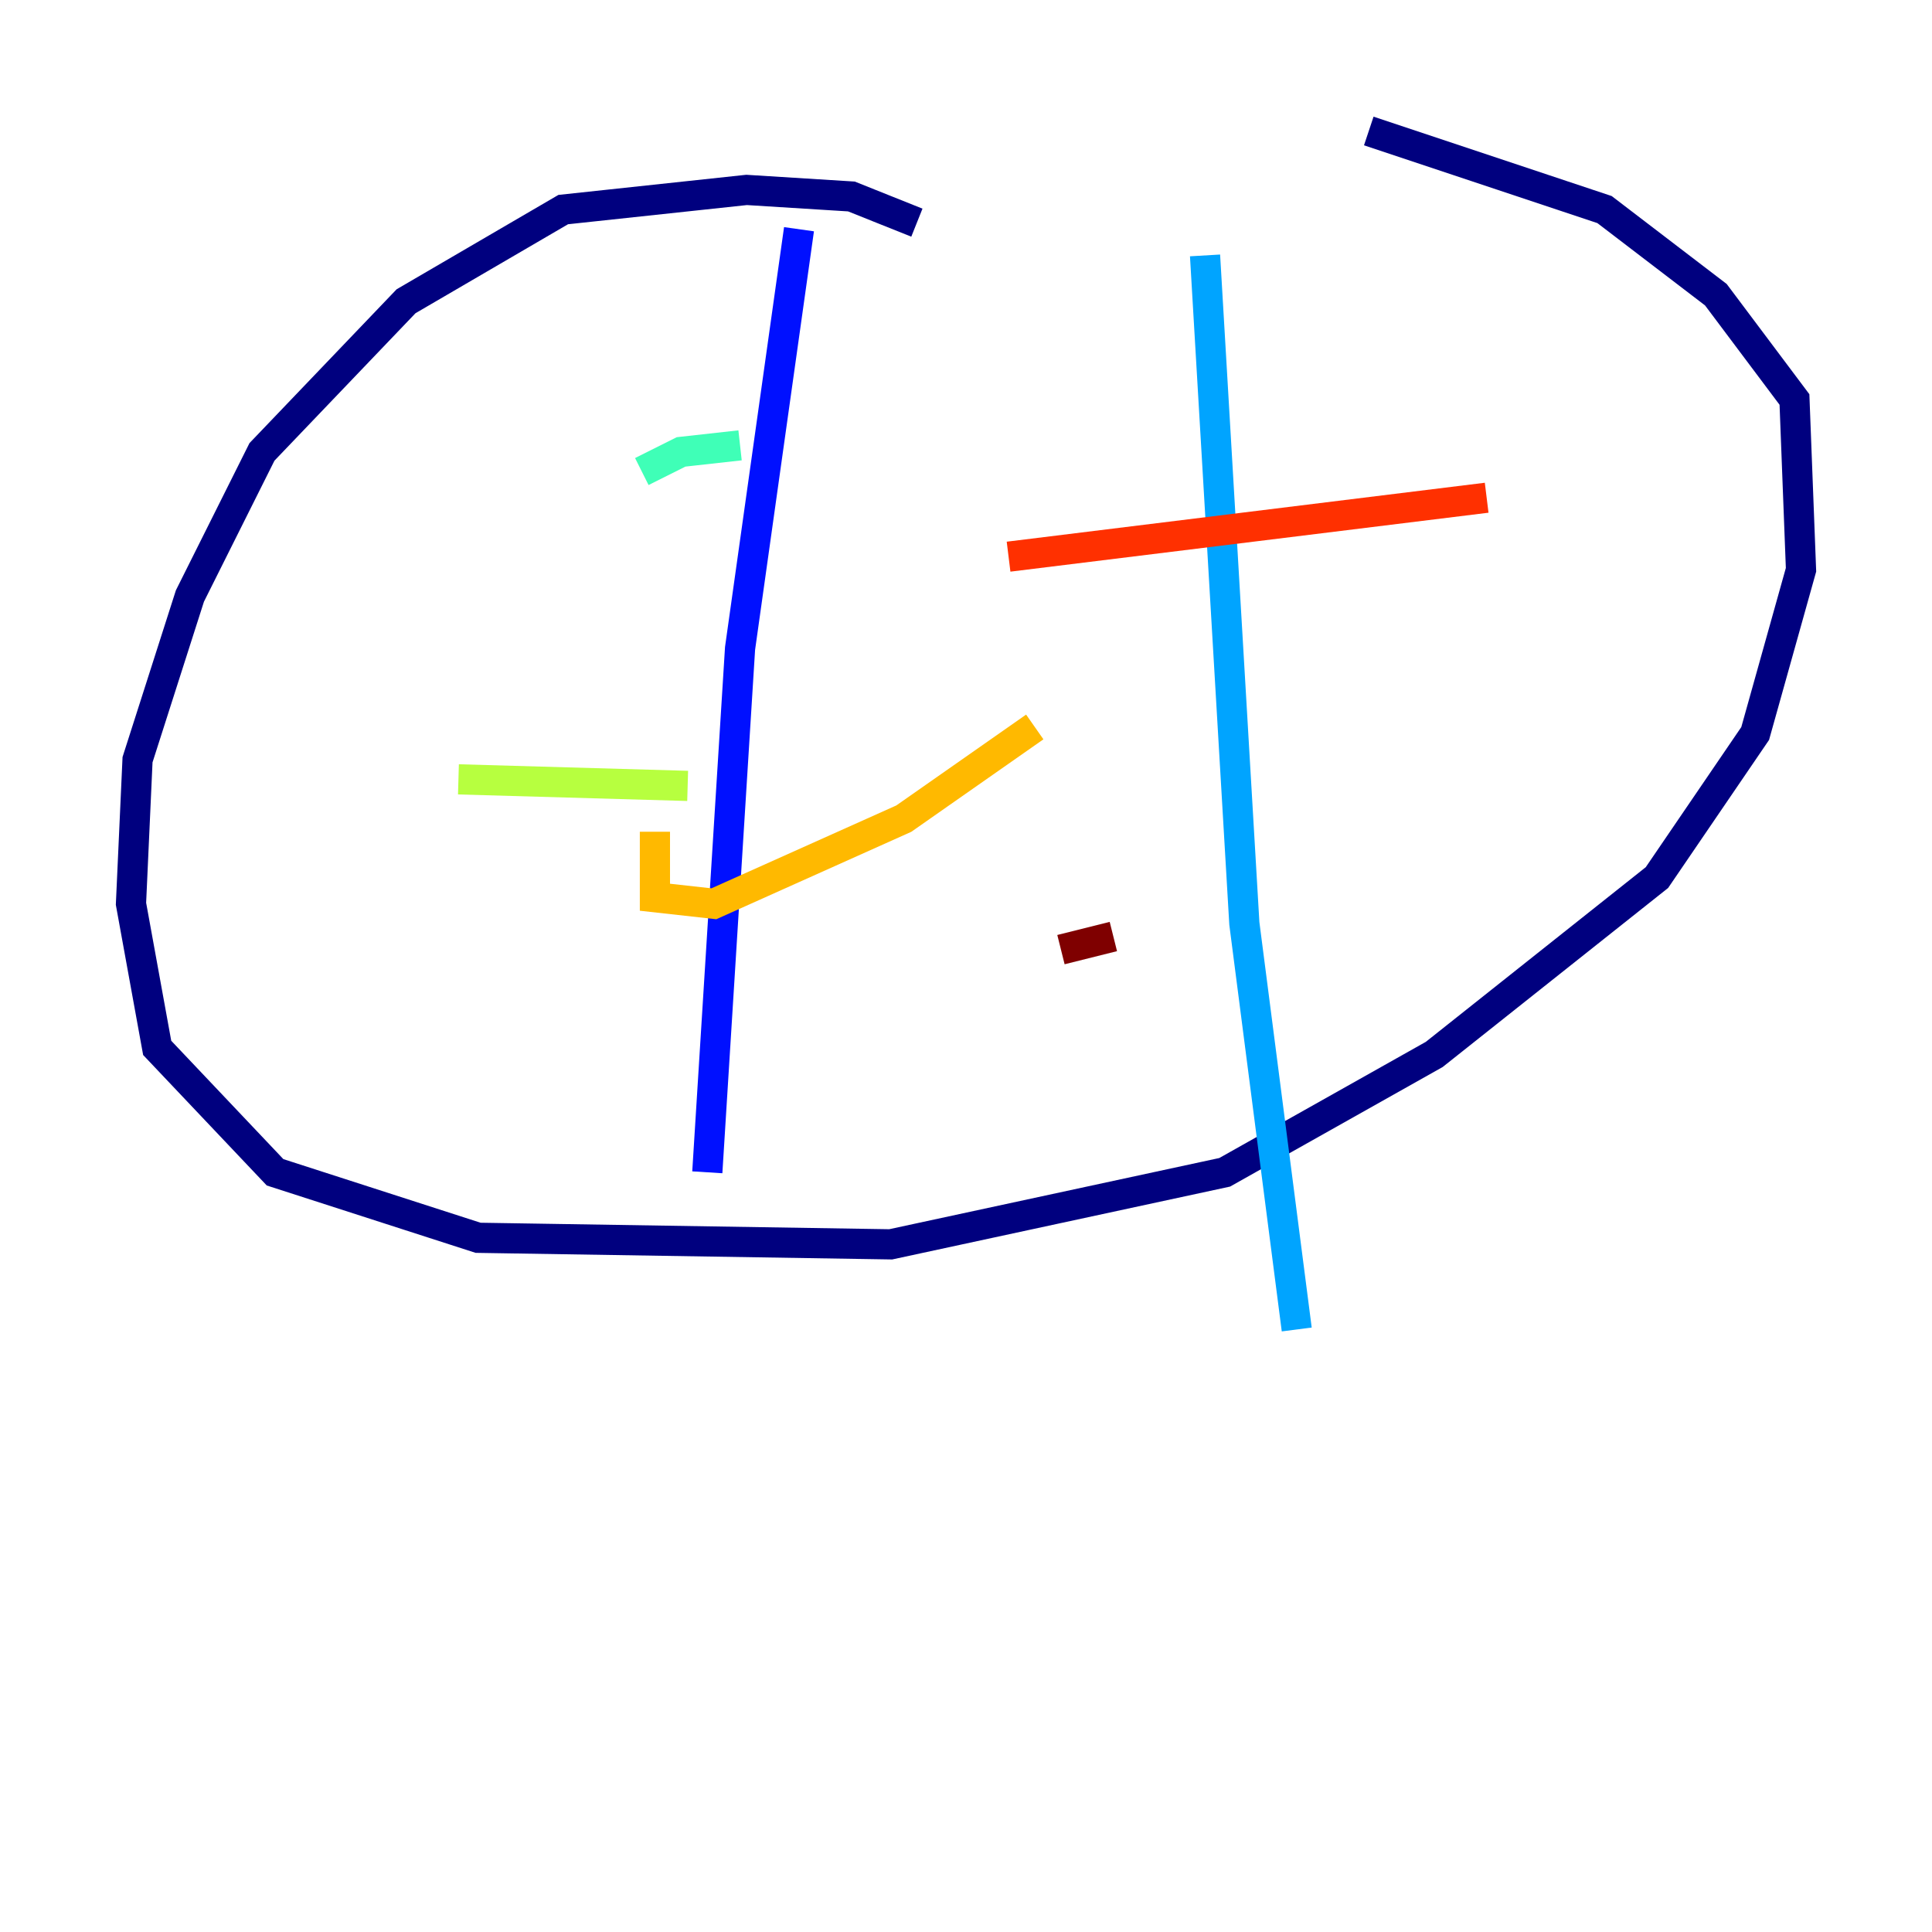 <?xml version="1.0" encoding="utf-8" ?>
<svg baseProfile="tiny" height="128" version="1.2" viewBox="0,0,128,128" width="128" xmlns="http://www.w3.org/2000/svg" xmlns:ev="http://www.w3.org/2001/xml-events" xmlns:xlink="http://www.w3.org/1999/xlink"><defs /><polyline fill="none" points="60.746,14.752 56.407,13.017 49.464,12.583 37.315,13.885 26.902,19.959 17.356,29.939 12.583,39.485 9.112,50.332 8.678,59.878 10.414,69.424 18.224,77.668 31.675,82.007 59.01,82.441 81.139,77.668 95.024,69.858 109.776,58.142 116.285,48.597 119.322,37.749 118.888,26.468 113.681,19.525 106.305,13.885 90.685,8.678" stroke="#00007f" stroke-width="2" /><polyline fill="none" points="52.936,15.186 49.031,42.956 46.861,77.668" stroke="#0010ff" stroke-width="2" /><polyline fill="none" points="79.837,16.922 82.441,61.18 85.912,88.081" stroke="#00a4ff" stroke-width="2" /><polyline fill="none" points="42.522,31.241 45.125,29.939 49.031,29.505" stroke="#3fffb7" stroke-width="2" /><polyline fill="none" points="30.373,51.634 45.559,52.068" stroke="#b7ff3f" stroke-width="2" /><polyline fill="none" points="43.39,55.105 43.39,59.444 47.295,59.878 59.878,54.237 68.556,48.163" stroke="#ffb900" stroke-width="2" /><polyline fill="none" points="66.82,36.881 98.495,32.976" stroke="#ff3000" stroke-width="2" /><polyline fill="none" points="70.291,62.915 73.763,62.047" stroke="#7f0000" stroke-width="2" /></svg>